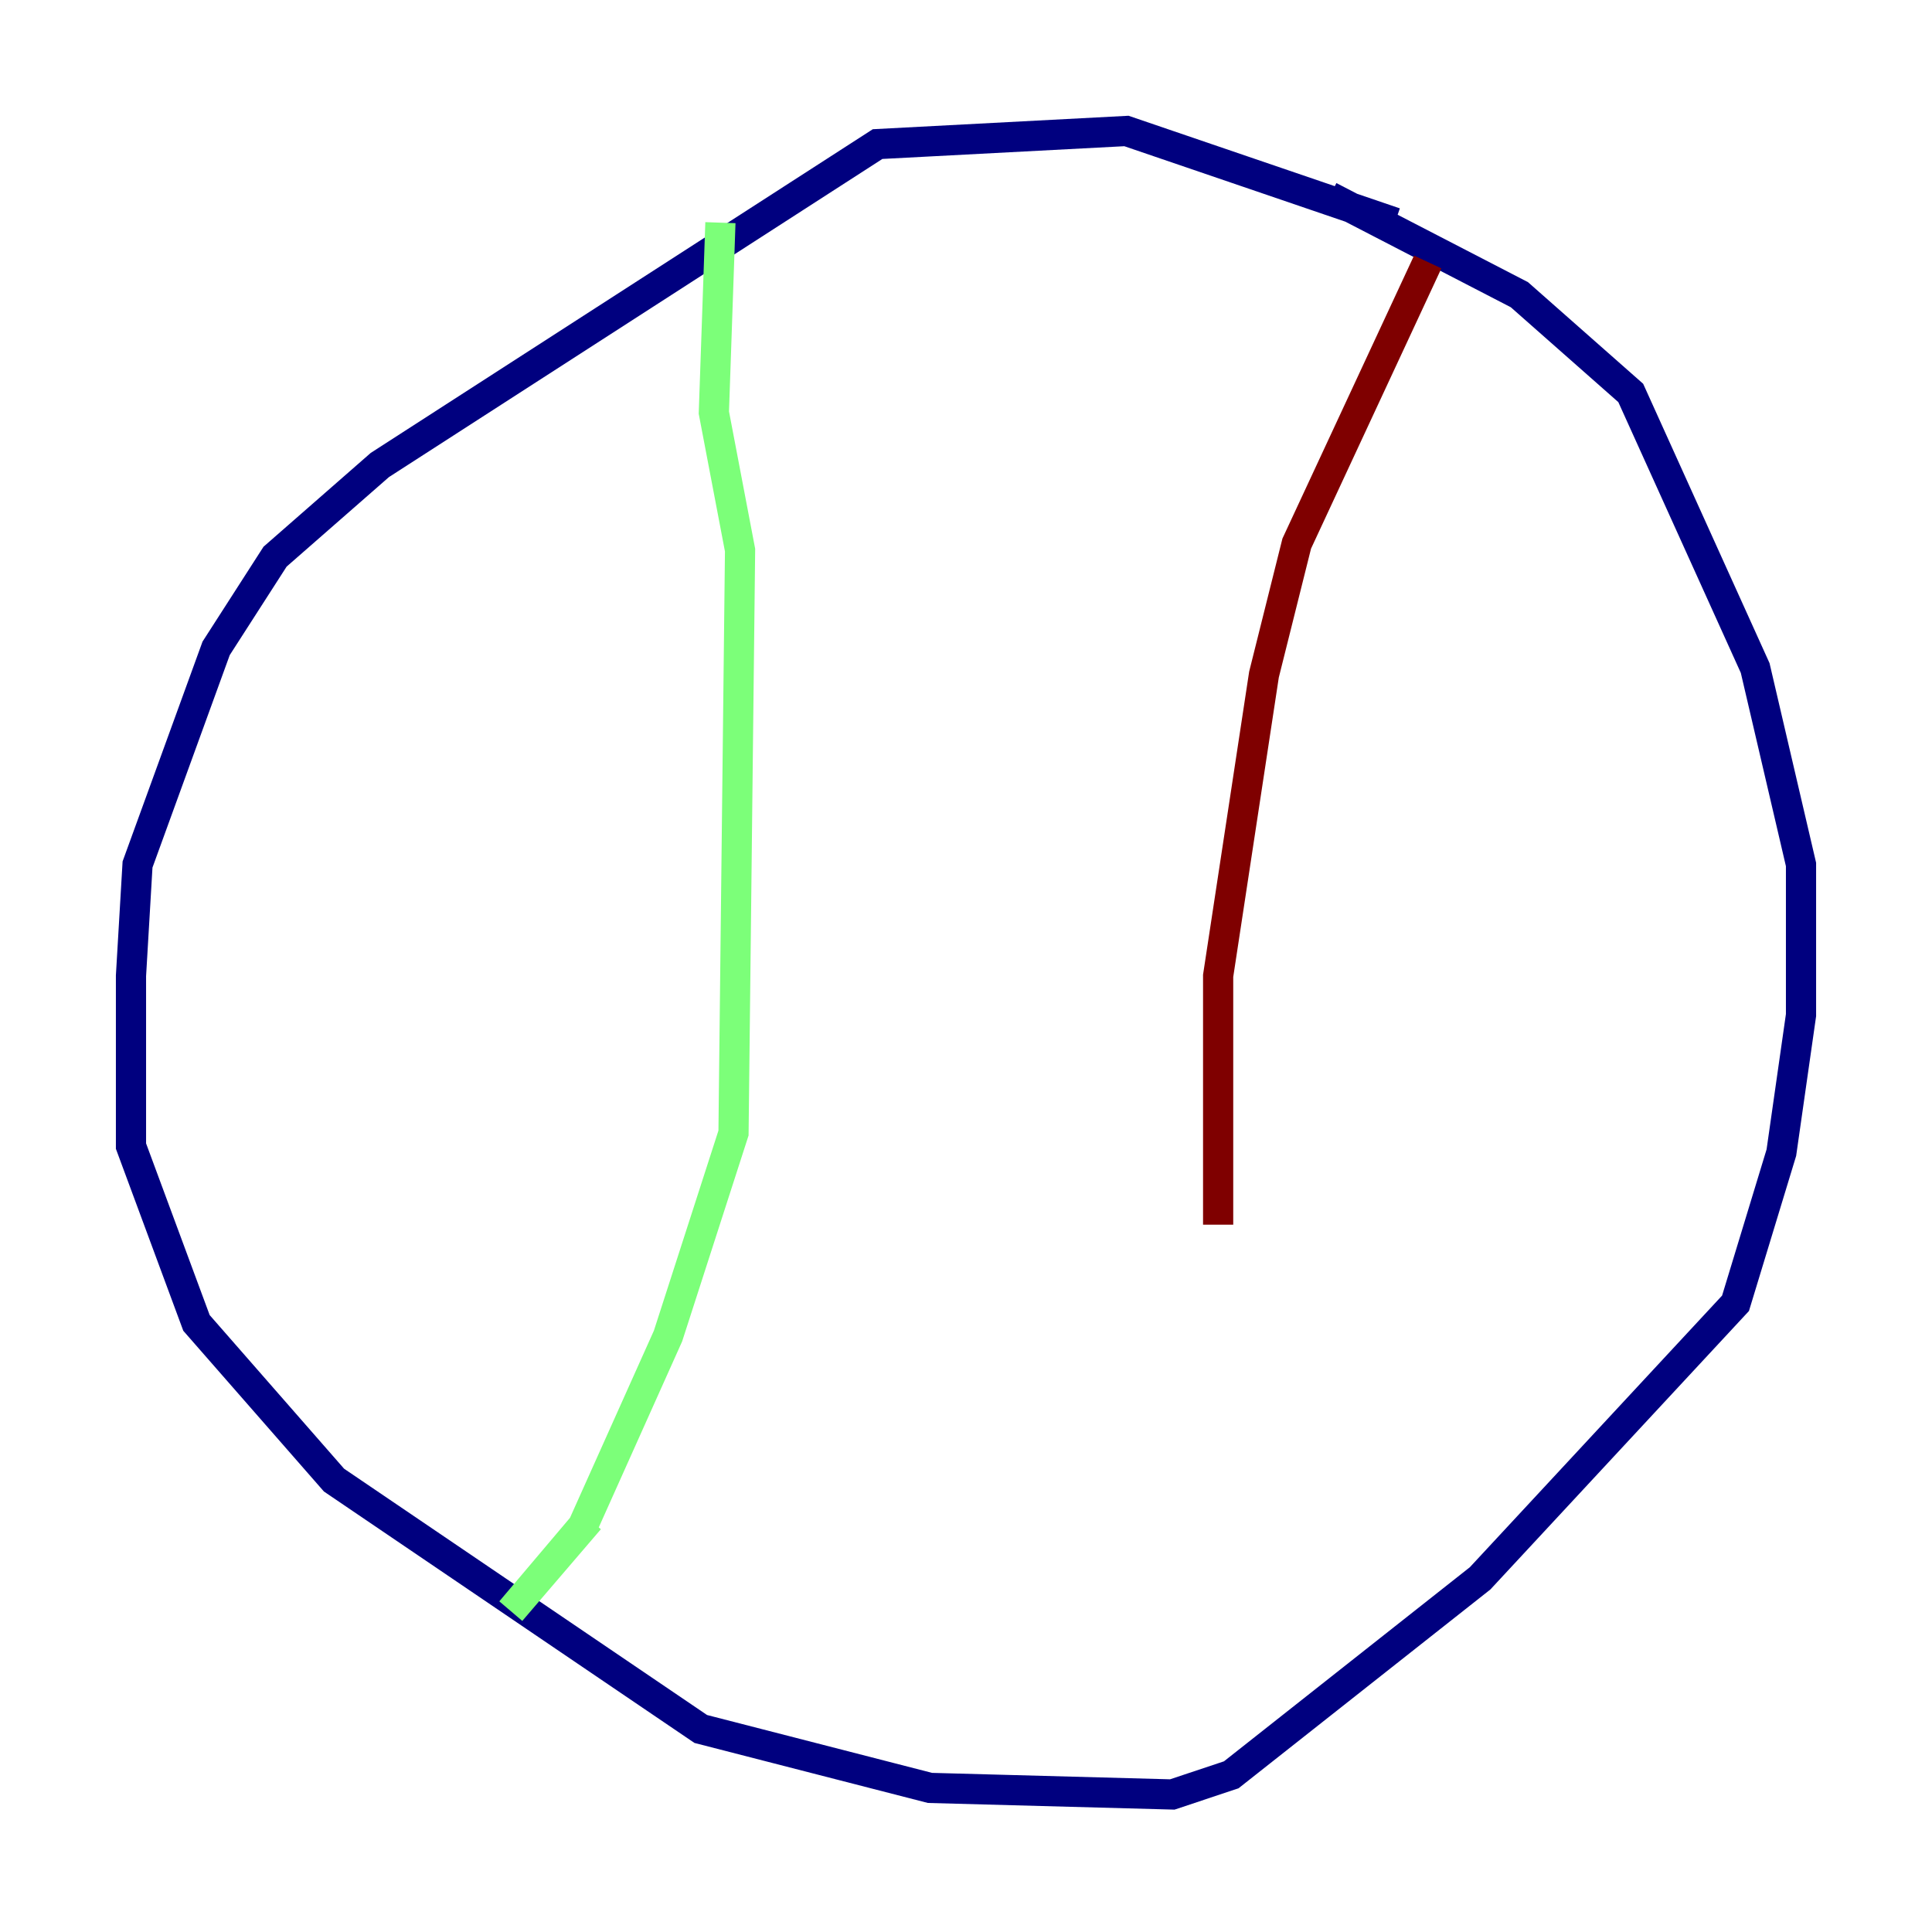 <?xml version="1.0" encoding="utf-8" ?>
<svg baseProfile="tiny" height="128" version="1.2" viewBox="0,0,128,128" width="128" xmlns="http://www.w3.org/2000/svg" xmlns:ev="http://www.w3.org/2001/xml-events" xmlns:xlink="http://www.w3.org/1999/xlink"><defs /><polyline fill="none" points="92.42,14.752 74.63,8.678 58.142,9.546 25.166,30.807 18.224,36.881 14.319,42.956 9.112,57.275 8.678,64.651 8.678,75.932 13.017,87.647 22.129,98.061 46.427,114.549 61.614,118.454 77.668,118.888 81.573,117.586 98.061,104.57 114.983,86.346 118.02,76.366 119.322,67.254 119.322,57.275 116.285,44.258 108.041,26.034 100.664,19.525 88.081,13.017" stroke="#00007f" stroke-width="2" /><polyline fill="none" points="47.729,14.752 47.295,27.336 49.031,36.447 48.597,75.064 44.258,88.515 38.617,101.098 33.844,106.739 39.051,100.664" stroke="#7cff79" stroke-width="2" /><polyline fill="none" points="94.59,17.356 85.912,36.014 83.742,44.691 80.705,64.651 80.705,81.139" stroke="#7f0000" stroke-width="2" /></svg>